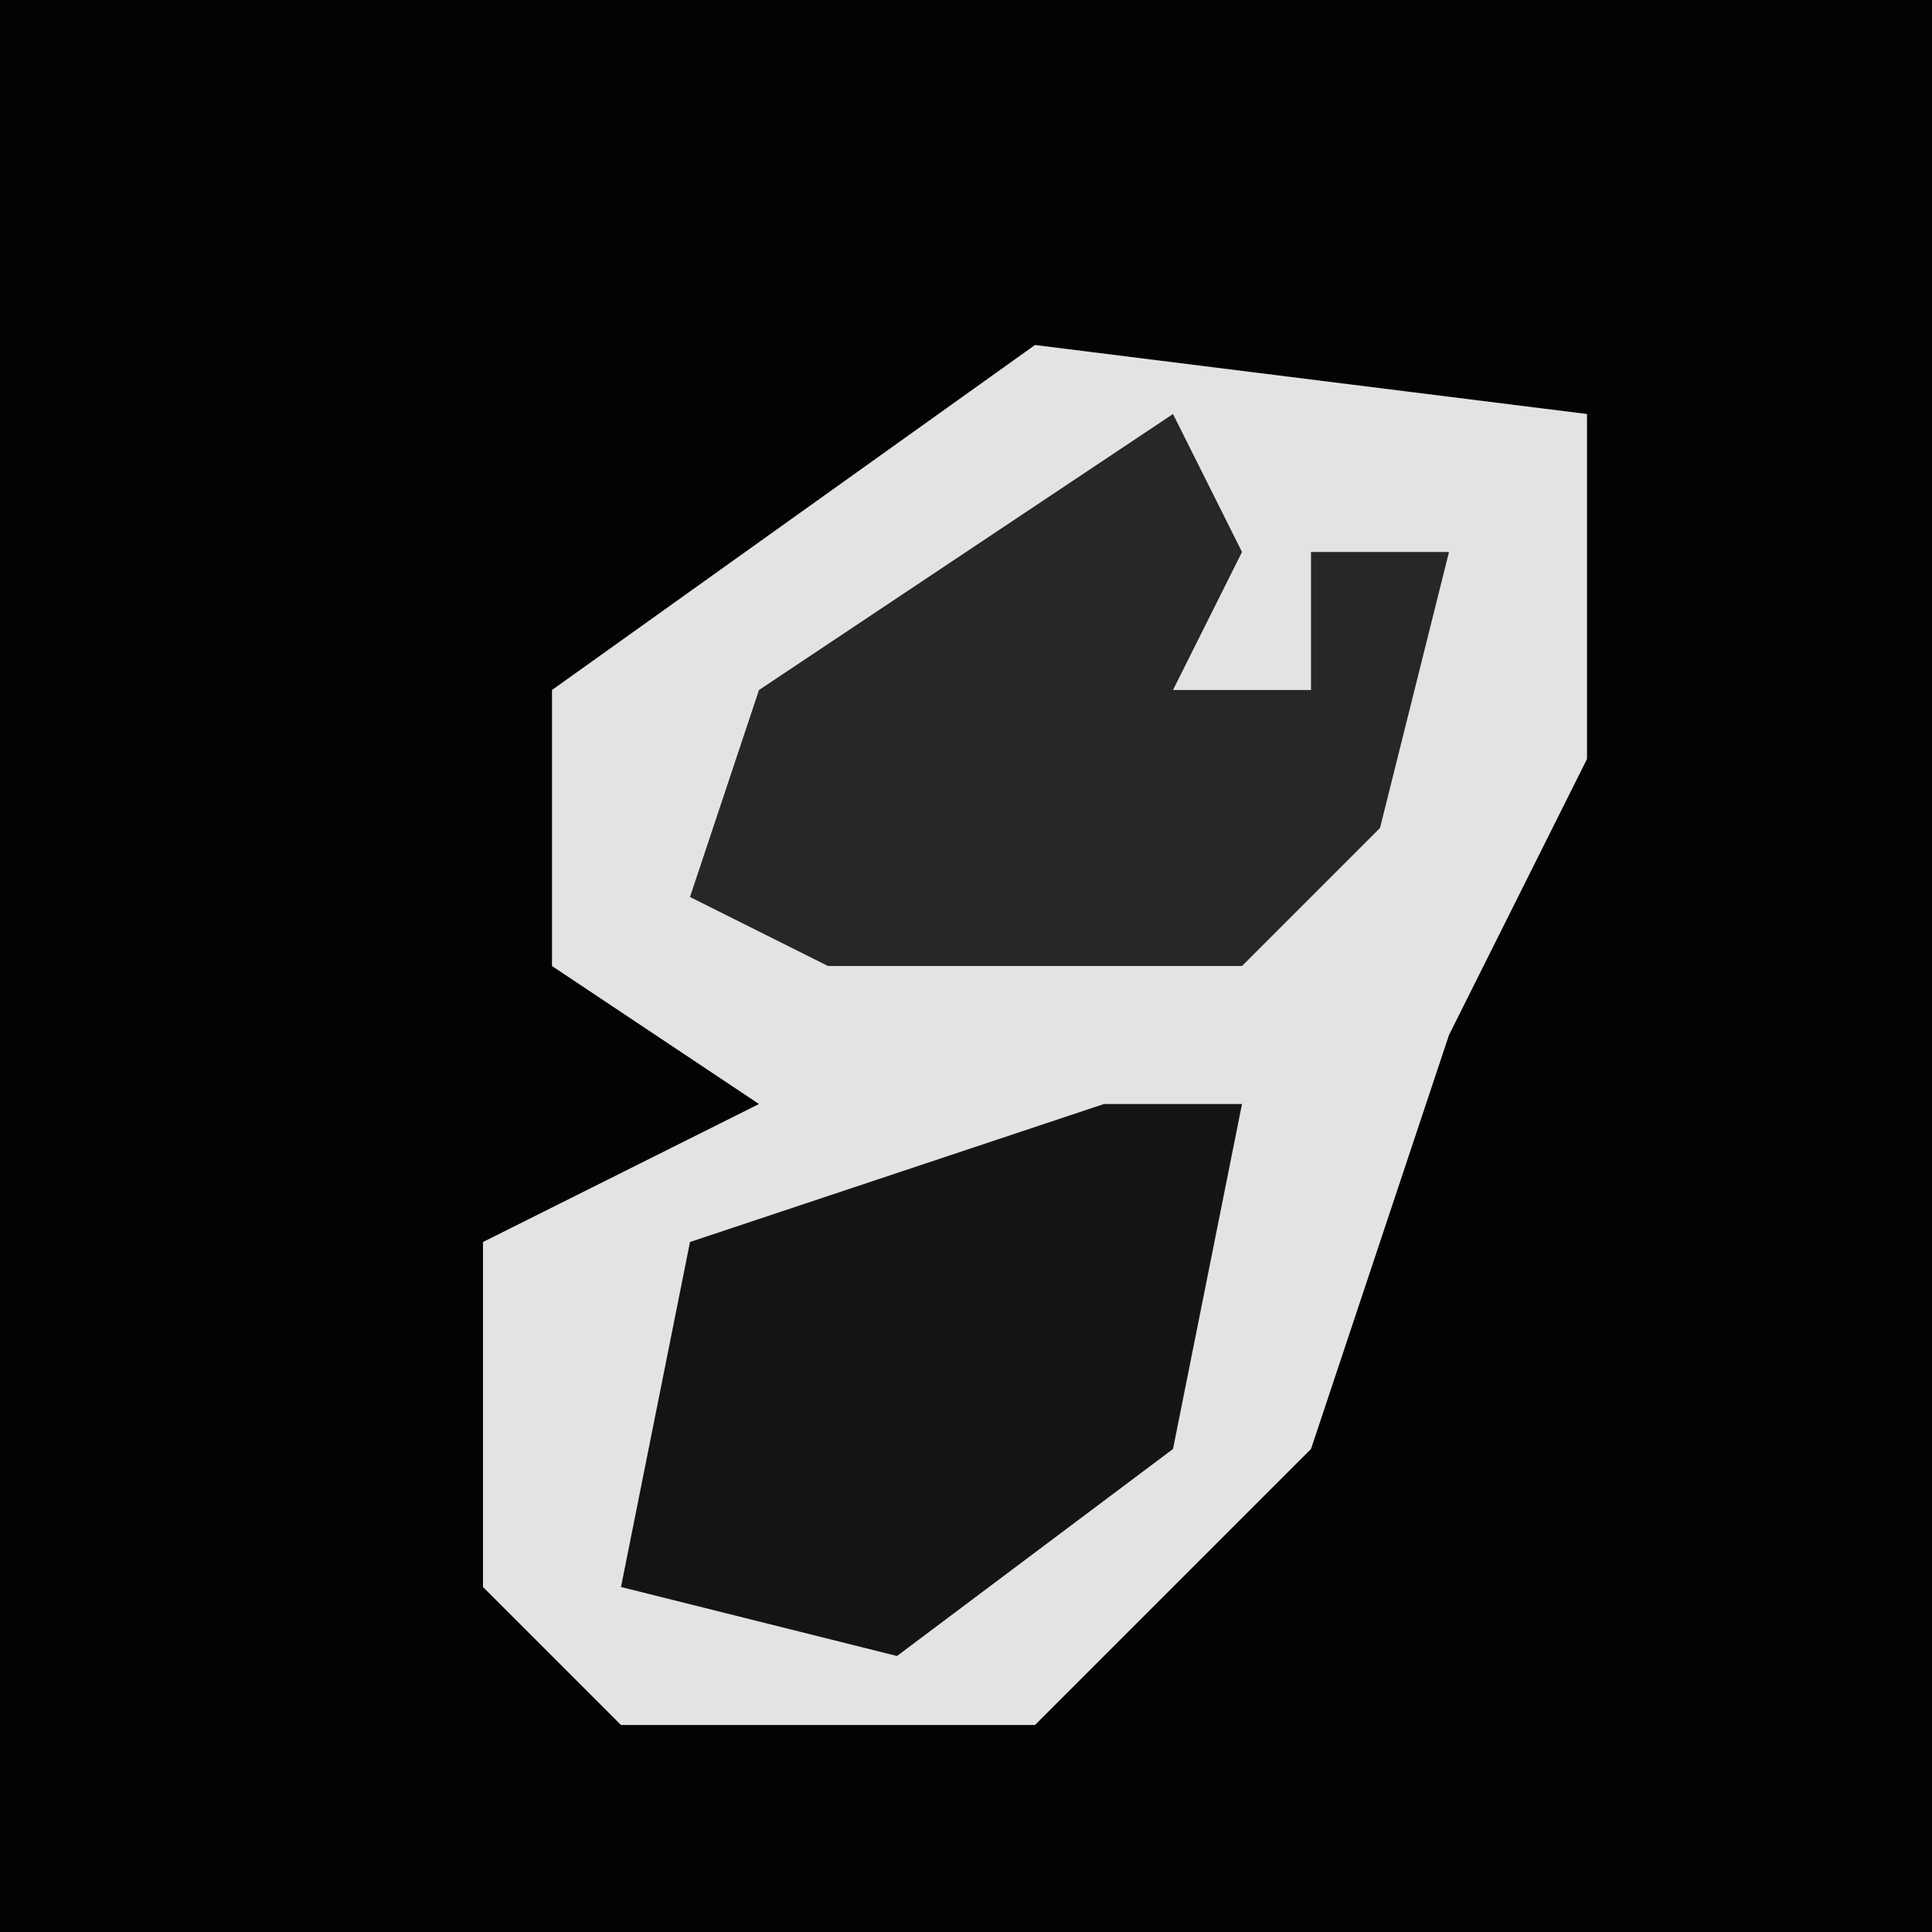 <?xml version="1.0" encoding="UTF-8"?>
<svg version="1.1" xmlns="http://www.w3.org/2000/svg" width="28" height="28">
<path d="M0,0 L28,0 L28,28 L0,28 Z " fill="#030303" transform="translate(0,0)"/>
<path d="M0,0 L8,1 L8,6 L6,10 L4,16 L0,20 L-6,20 L-8,18 L-8,13 L-4,11 L-7,9 L-7,5 Z " fill="#E3E3E3" transform="translate(15,5)"/>
<path d="M0,0 L1,2 L0,4 L2,4 L2,2 L4,2 L3,6 L1,8 L-5,8 L-7,7 L-6,4 Z " fill="#272727" transform="translate(17,6)"/>
<path d="M0,0 L2,0 L1,5 L-3,8 L-7,7 L-6,2 Z " fill="#141414" transform="translate(16,16)"/>
</svg>
